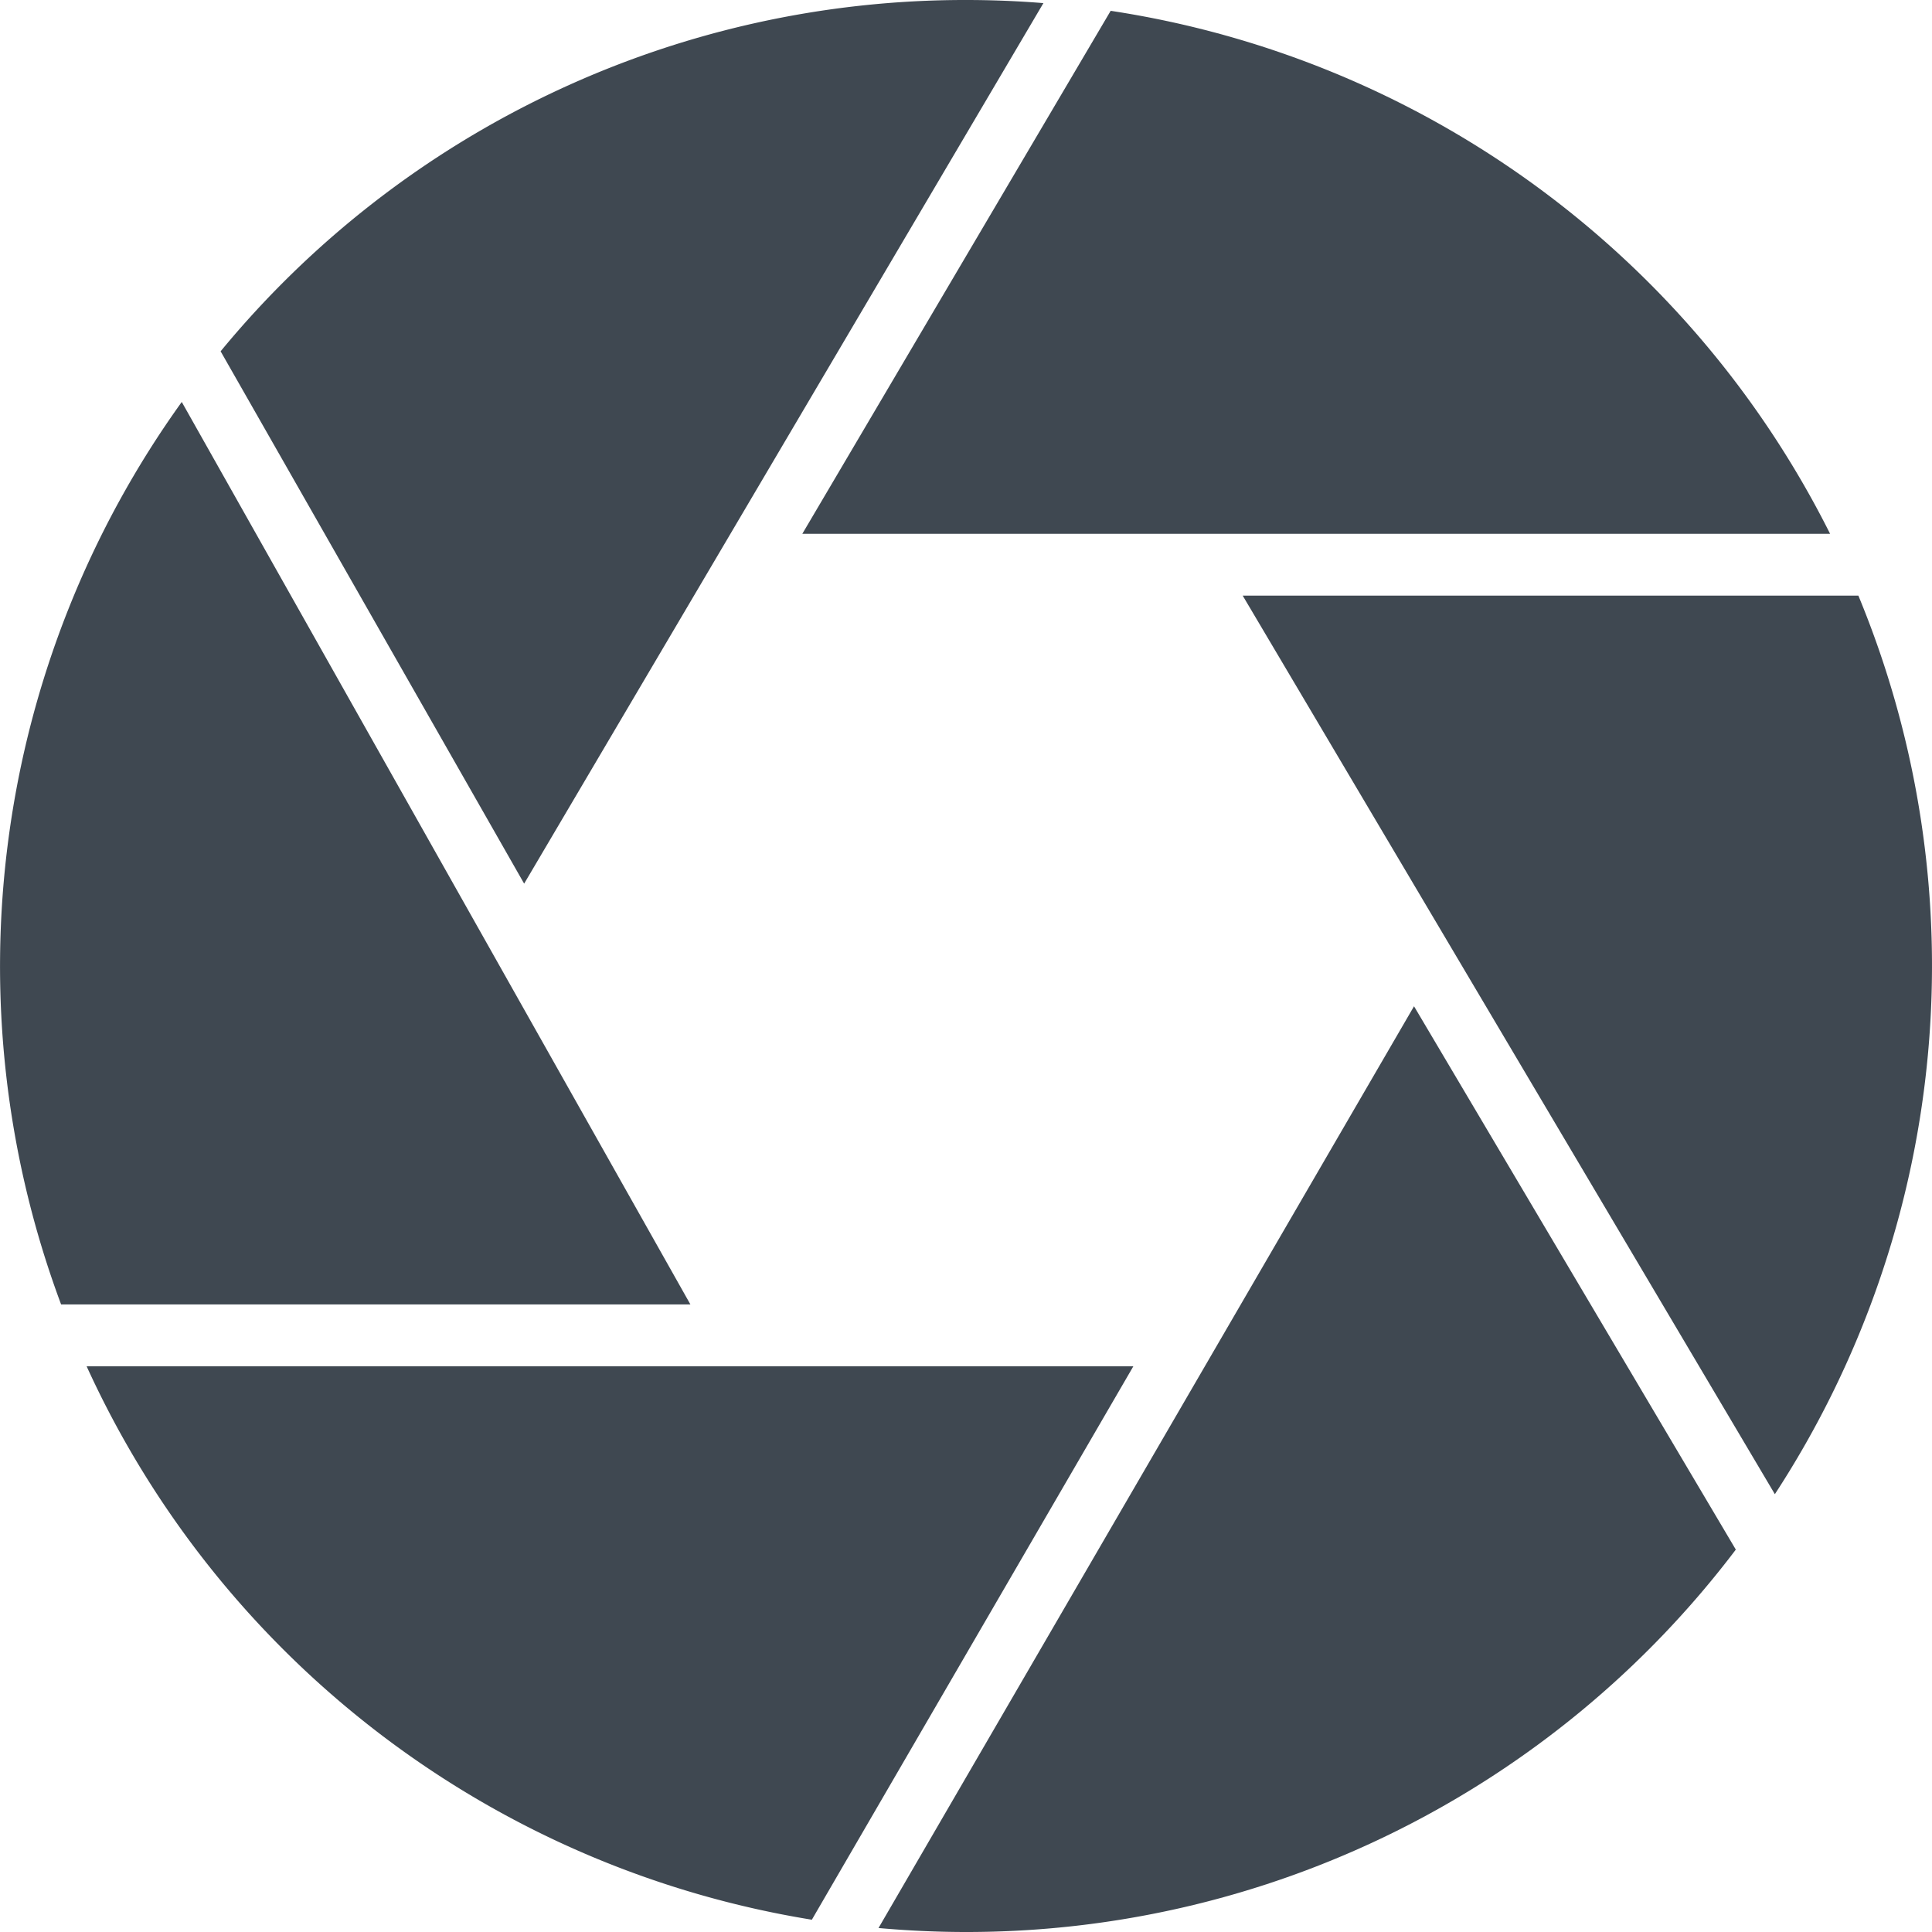 <svg id="Calque_1" data-name="Calque 1" xmlns="http://www.w3.org/2000/svg" viewBox="0 0 316.22 316.22"><defs><style>.cls-1{fill:#3f4851;}</style></defs><path class="cls-1" d="M170.78.51Q164.51,0,158.11,0a157.78,157.78,0,0,0-122,57.5l49.68,87.13Z"/><path class="cls-1" d="M290.5,244.56A158.29,158.29,0,0,0,304.17,97.49H203.4Z"/><path class="cls-1" d="M29.75,65.79A158.27,158.27,0,0,0,10,213.5H113Z"/><path class="cls-1" d="M299.54,87.37A158.26,158.26,0,0,0,181.79,1.77l-50.47,85.6Z"/><path class="cls-1" d="M14.18,223.63a158.31,158.31,0,0,0,118.7,90.58l52.62-90.58Z"/><path class="cls-1" d="M143.79,315.57c4.72.42,9.49.65,14.32.65a157.87,157.87,0,0,0,126-62.59L231.44,164.7Z"/></svg>